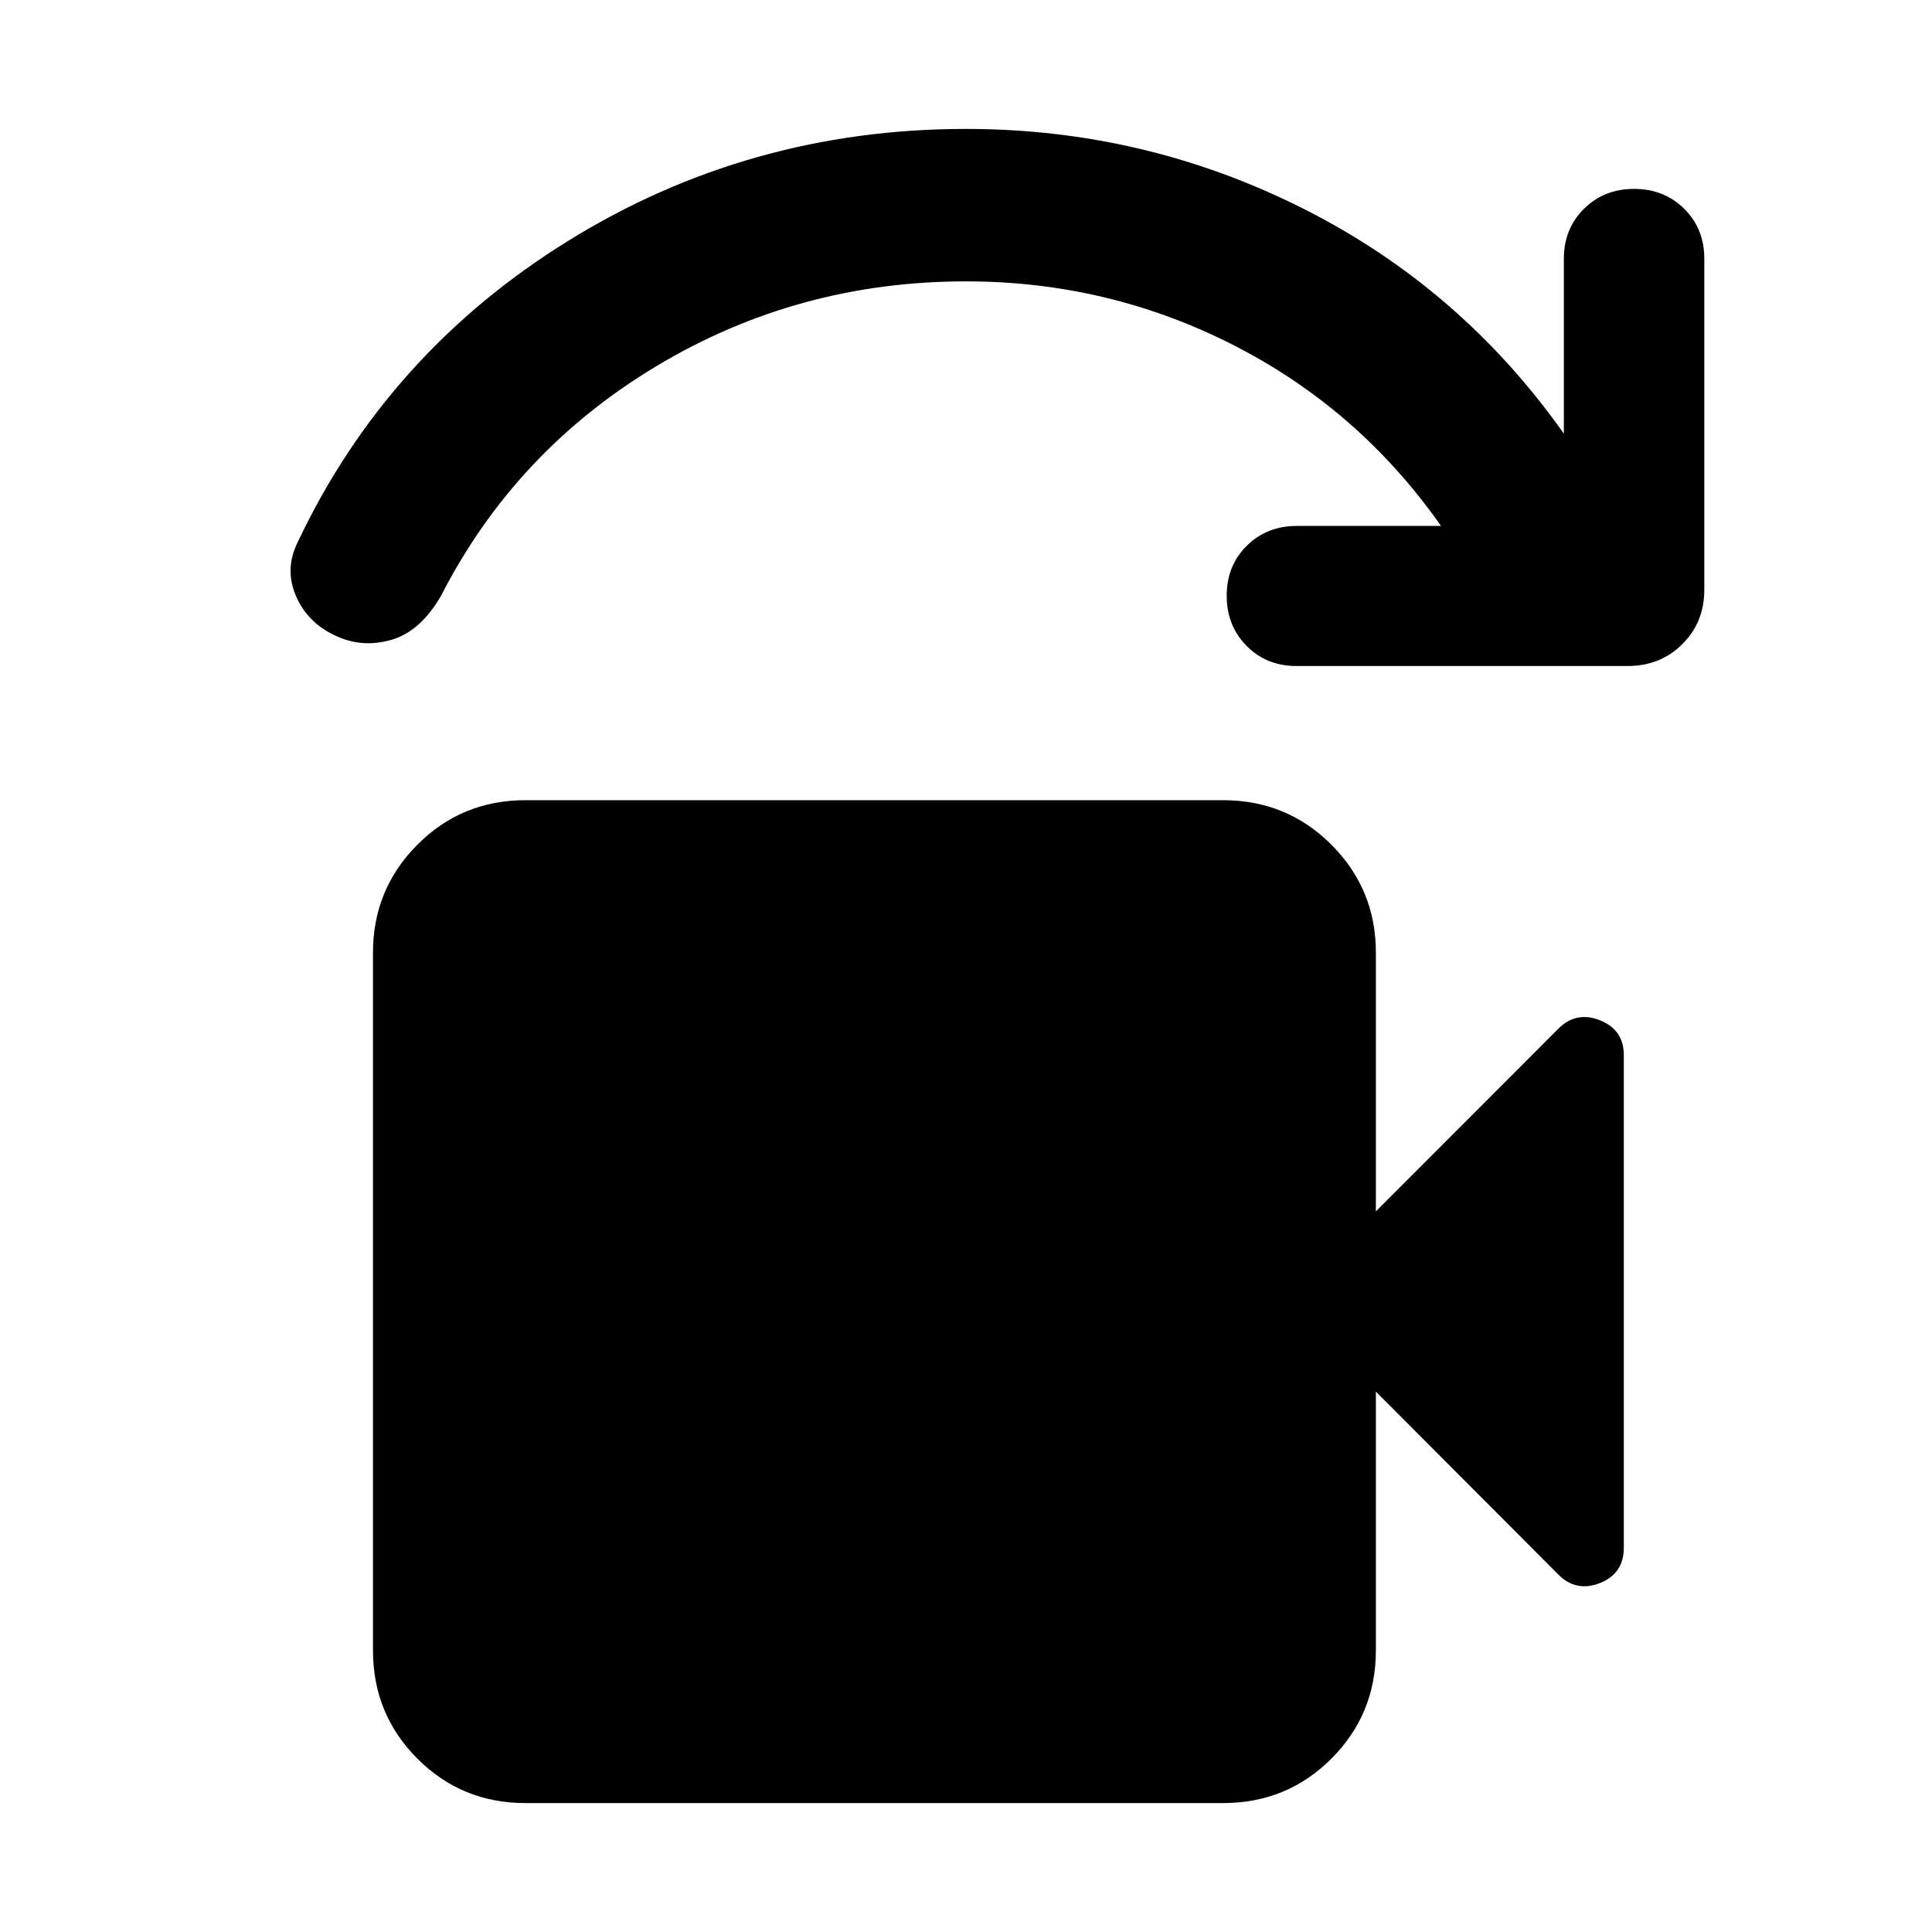 <svg xmlns="http://www.w3.org/2000/svg" height="40" viewBox="0 -960 960 960" width="40"><path d="M261.09-64.06q-31.66 0-53.71-22.09t-22.05-53.82v-346.67q0-31.49 22.05-53.62t53.71-22.13h346.66q31.73 0 53.82 22.13 22.1 22.13 22.1 53.62v128.55l90.53-90.61q8.88-9.04 20.77-4.34 11.89 4.71 11.89 17.34v244.79q0 12.85-11.89 17.52-11.89 4.68-20.77-4.36l-90.53-90.77v128.55q0 31.73-22.1 53.82-22.09 22.09-53.82 22.09H261.09Zm547.73-565h-164.6q-14.91 0-24.8-10-9.88-10-9.88-24.91t9.93-24.8q9.94-9.9 24.99-9.9h71.56q-40.6-57.88-102.83-89.7t-133.24-31.82q-83.62 0-153.79 42.13-70.18 42.13-107.03 114.13-10.37 17.91-25.03 21.97-14.66 4.07-27.85-2.39-13.68-6.47-19.28-19.73-5.61-13.26.95-26.52 44.49-94.02 134.34-149.68Q372.1-895.94 480-895.94q88.79 0 167.33 39.48T777.08-744.5v-86.95q0-14.91 10-24.8t24.91-9.89q14.91 0 24.89 9.89t9.98 24.8v164.52q0 16.16-10.95 27.02-10.94 10.85-27.09 10.85Z"/></svg>